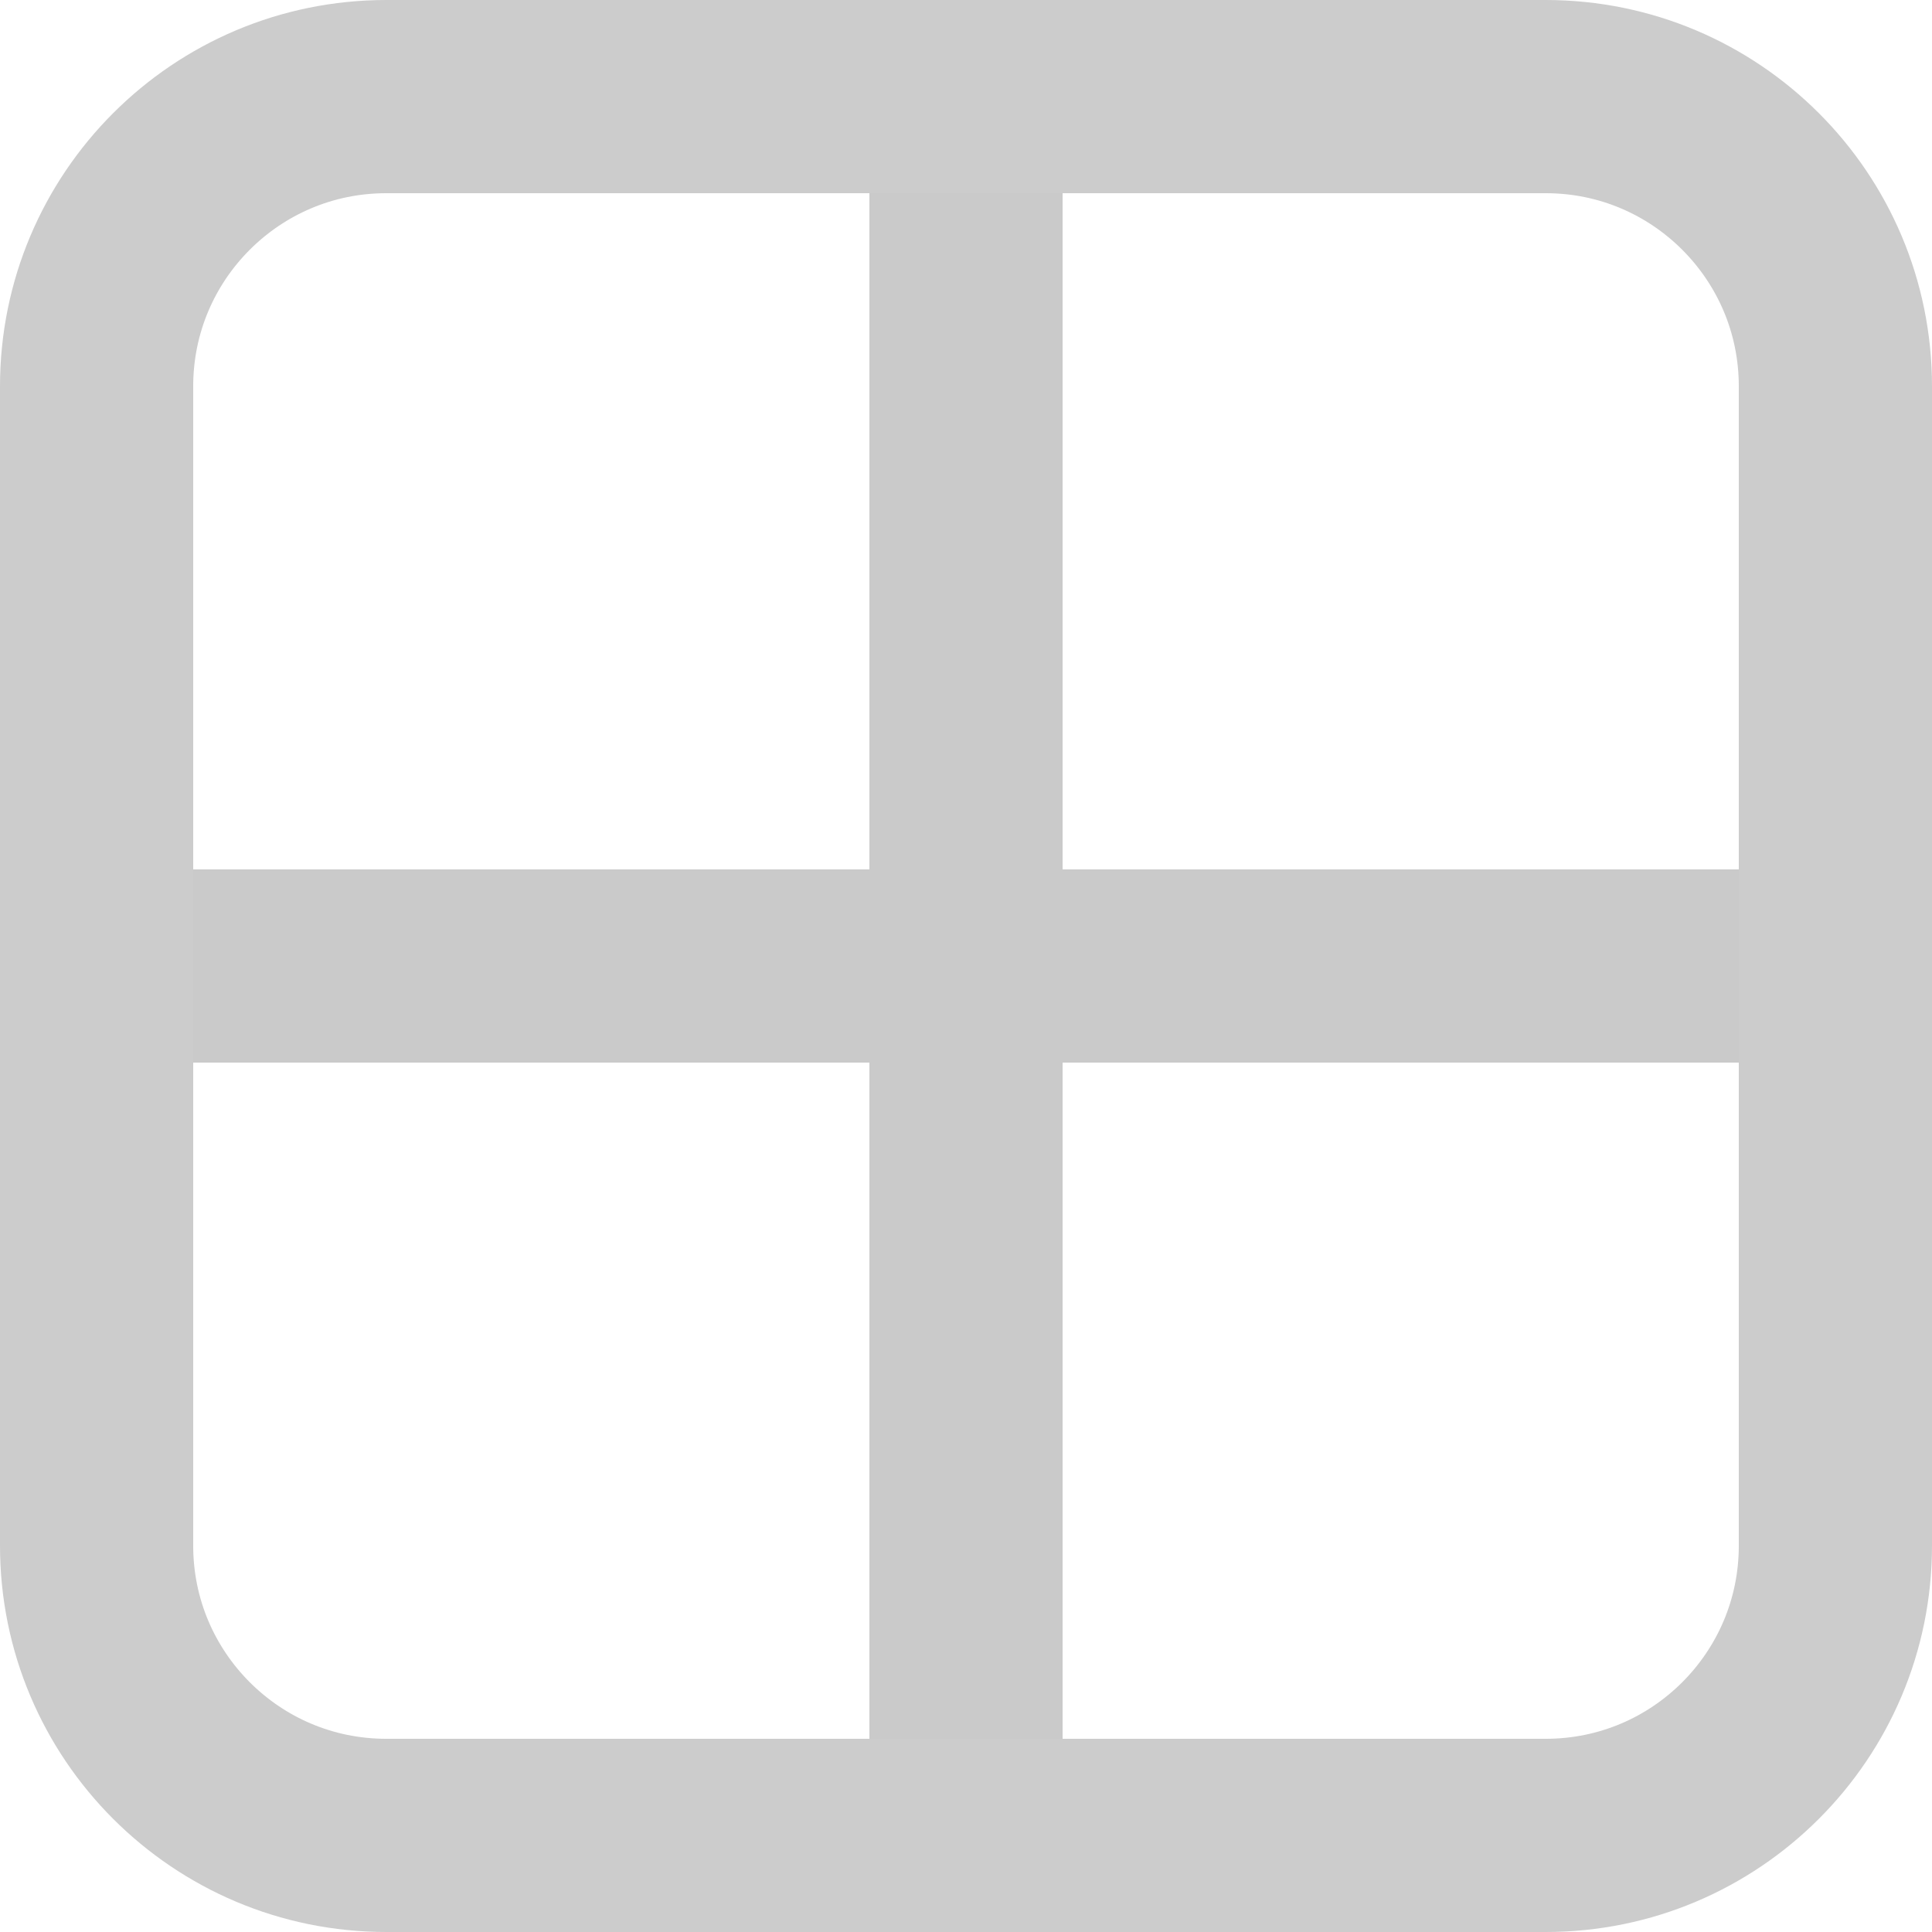 <svg xmlns="http://www.w3.org/2000/svg" xmlns:xlink="http://www.w3.org/1999/xlink" width="10" height="10"><g><defs><path d="M 0 2 C 0 0.895 0.895 0 2 0 L 8 0 C 9.105 0 10 0.895 10 2 L 10 8 C 10 9.105 9.105 10 8 10 L 2 10 C 0.895 10 0 9.105 0 8 Z" id="a1492z"></path><clipPath id="a1493z"><use xlink:href="#a1492z"></use></clipPath></defs><use xlink:href="#a1492z" fill="transparent" clip-path="url(#a1493z)" stroke-width="2" stroke="rgba(204, 204, 204, 1.00)"></use></g><path d="M 5 1 L 5 9" fill="transparent" stroke="rgba(202, 202, 202, 1.00)"></path><path d="M 1 5 L 9 5" fill="transparent" stroke="rgba(202, 202, 202, 1.00)"></path></svg>